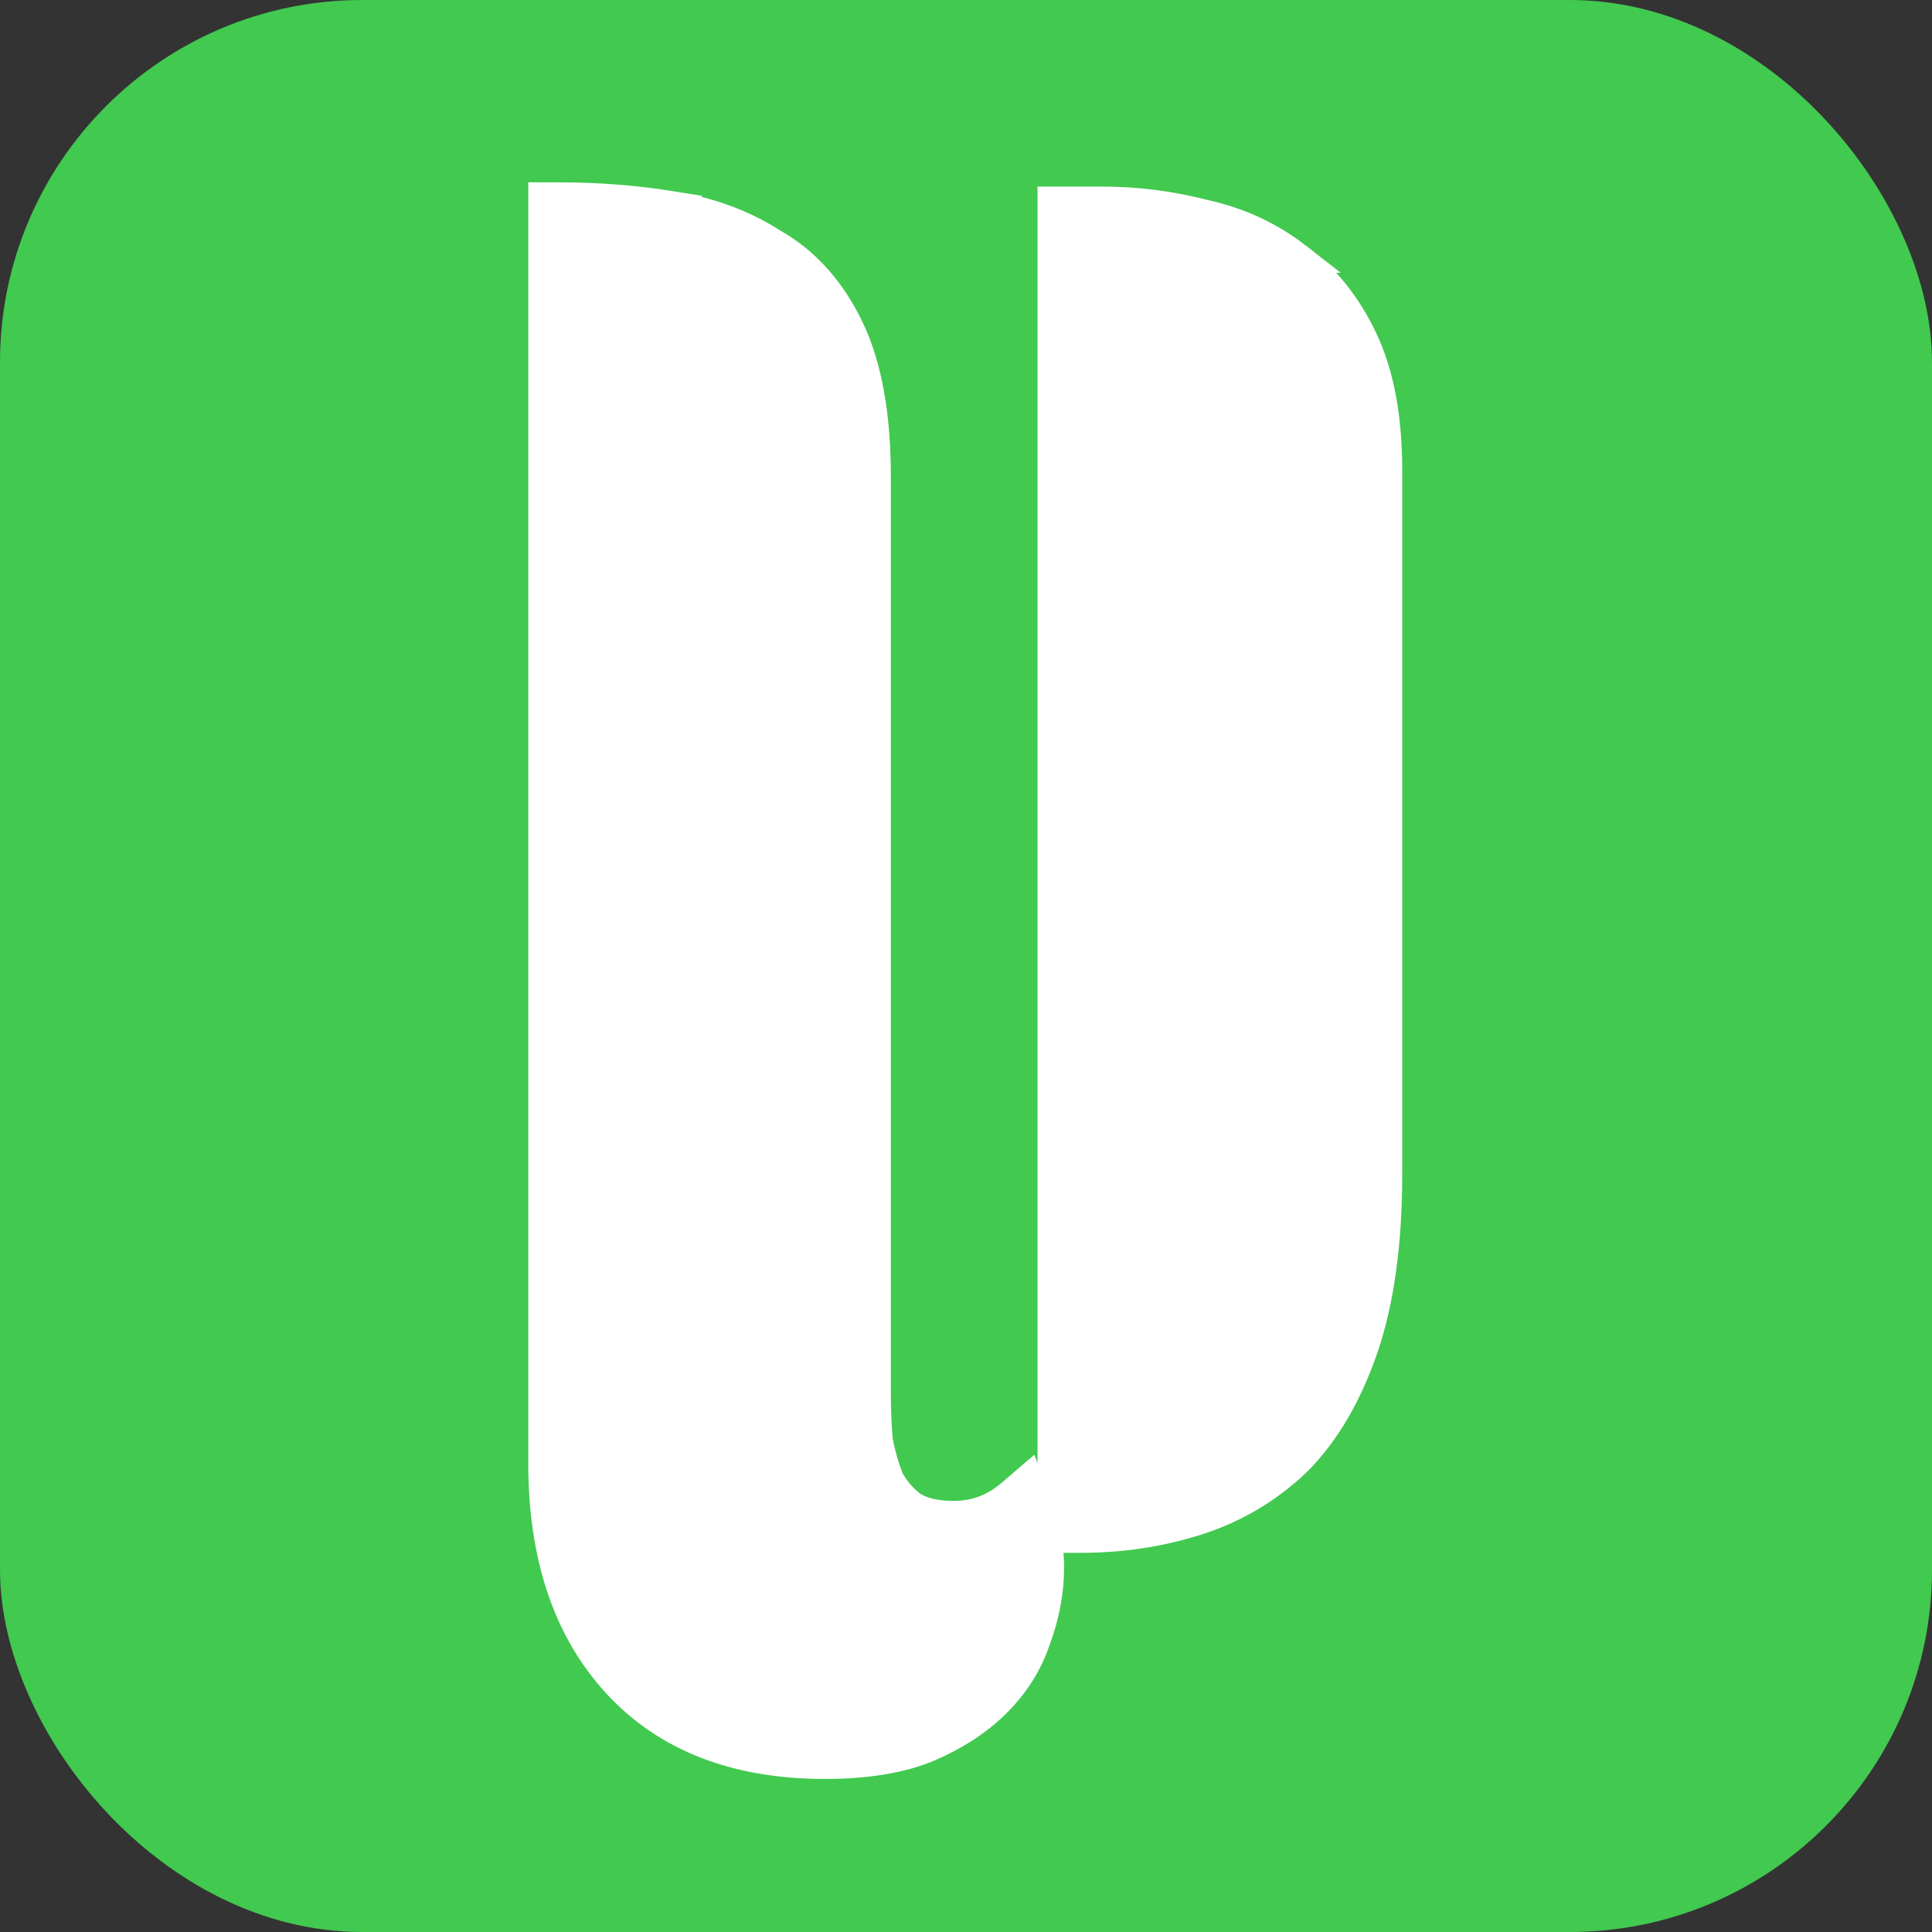 <svg width="64" height="64" viewBox="0 0 64 64" fill="none" xmlns="http://www.w3.org/2000/svg">
<rect x="0" y="0" width="64" height="64" fill="#333333" stroke="none"/>
<rect width="64" height="64" rx="12" fill="#42C950"/>
<path d="M18.5 6.54C19.785 6.54 21.024 6.635 22.219 6.826L22.218 6.827C23.483 7.022 24.616 7.436 25.608 8.076L25.808 8.195C26.792 8.813 27.561 9.717 28.121 10.884C28.726 12.144 29.01 13.79 29.01 15.79V46.17C29.01 46.659 29.031 47.172 29.075 47.708C29.16 48.171 29.286 48.611 29.451 49.03C29.646 49.374 29.892 49.658 30.193 49.888C30.505 50.093 30.956 50.22 31.59 50.22C32.307 50.22 32.94 49.984 33.505 49.5L34.047 49.035L34.298 49.704C34.443 50.09 34.543 50.463 34.598 50.82C34.701 51.15 34.75 51.516 34.75 51.91C34.75 52.715 34.599 53.514 34.304 54.308C34.044 55.087 33.604 55.783 32.993 56.394C32.379 57.008 31.598 57.507 30.664 57.9L30.651 57.906C29.736 58.262 28.619 58.43 27.32 58.43C24.415 58.43 22.097 57.554 20.441 55.748C18.795 53.952 18 51.508 18 48.48V6.54H18.5ZM36.49 6.68C37.652 6.68 38.791 6.825 39.906 7.116H39.905C41.041 7.366 42.061 7.838 42.957 8.535H42.956C43.867 9.197 44.59 10.102 45.131 11.234C45.687 12.397 45.95 13.854 45.95 15.58V38.89C45.95 41.163 45.69 43.09 45.153 44.652C44.621 46.199 43.886 47.462 42.934 48.414L42.924 48.423C41.983 49.315 40.89 49.96 39.652 50.356C38.433 50.746 37.145 50.94 35.79 50.94H34.87V6.68H36.49Z" fill="white" stroke="white"/>
</svg>

